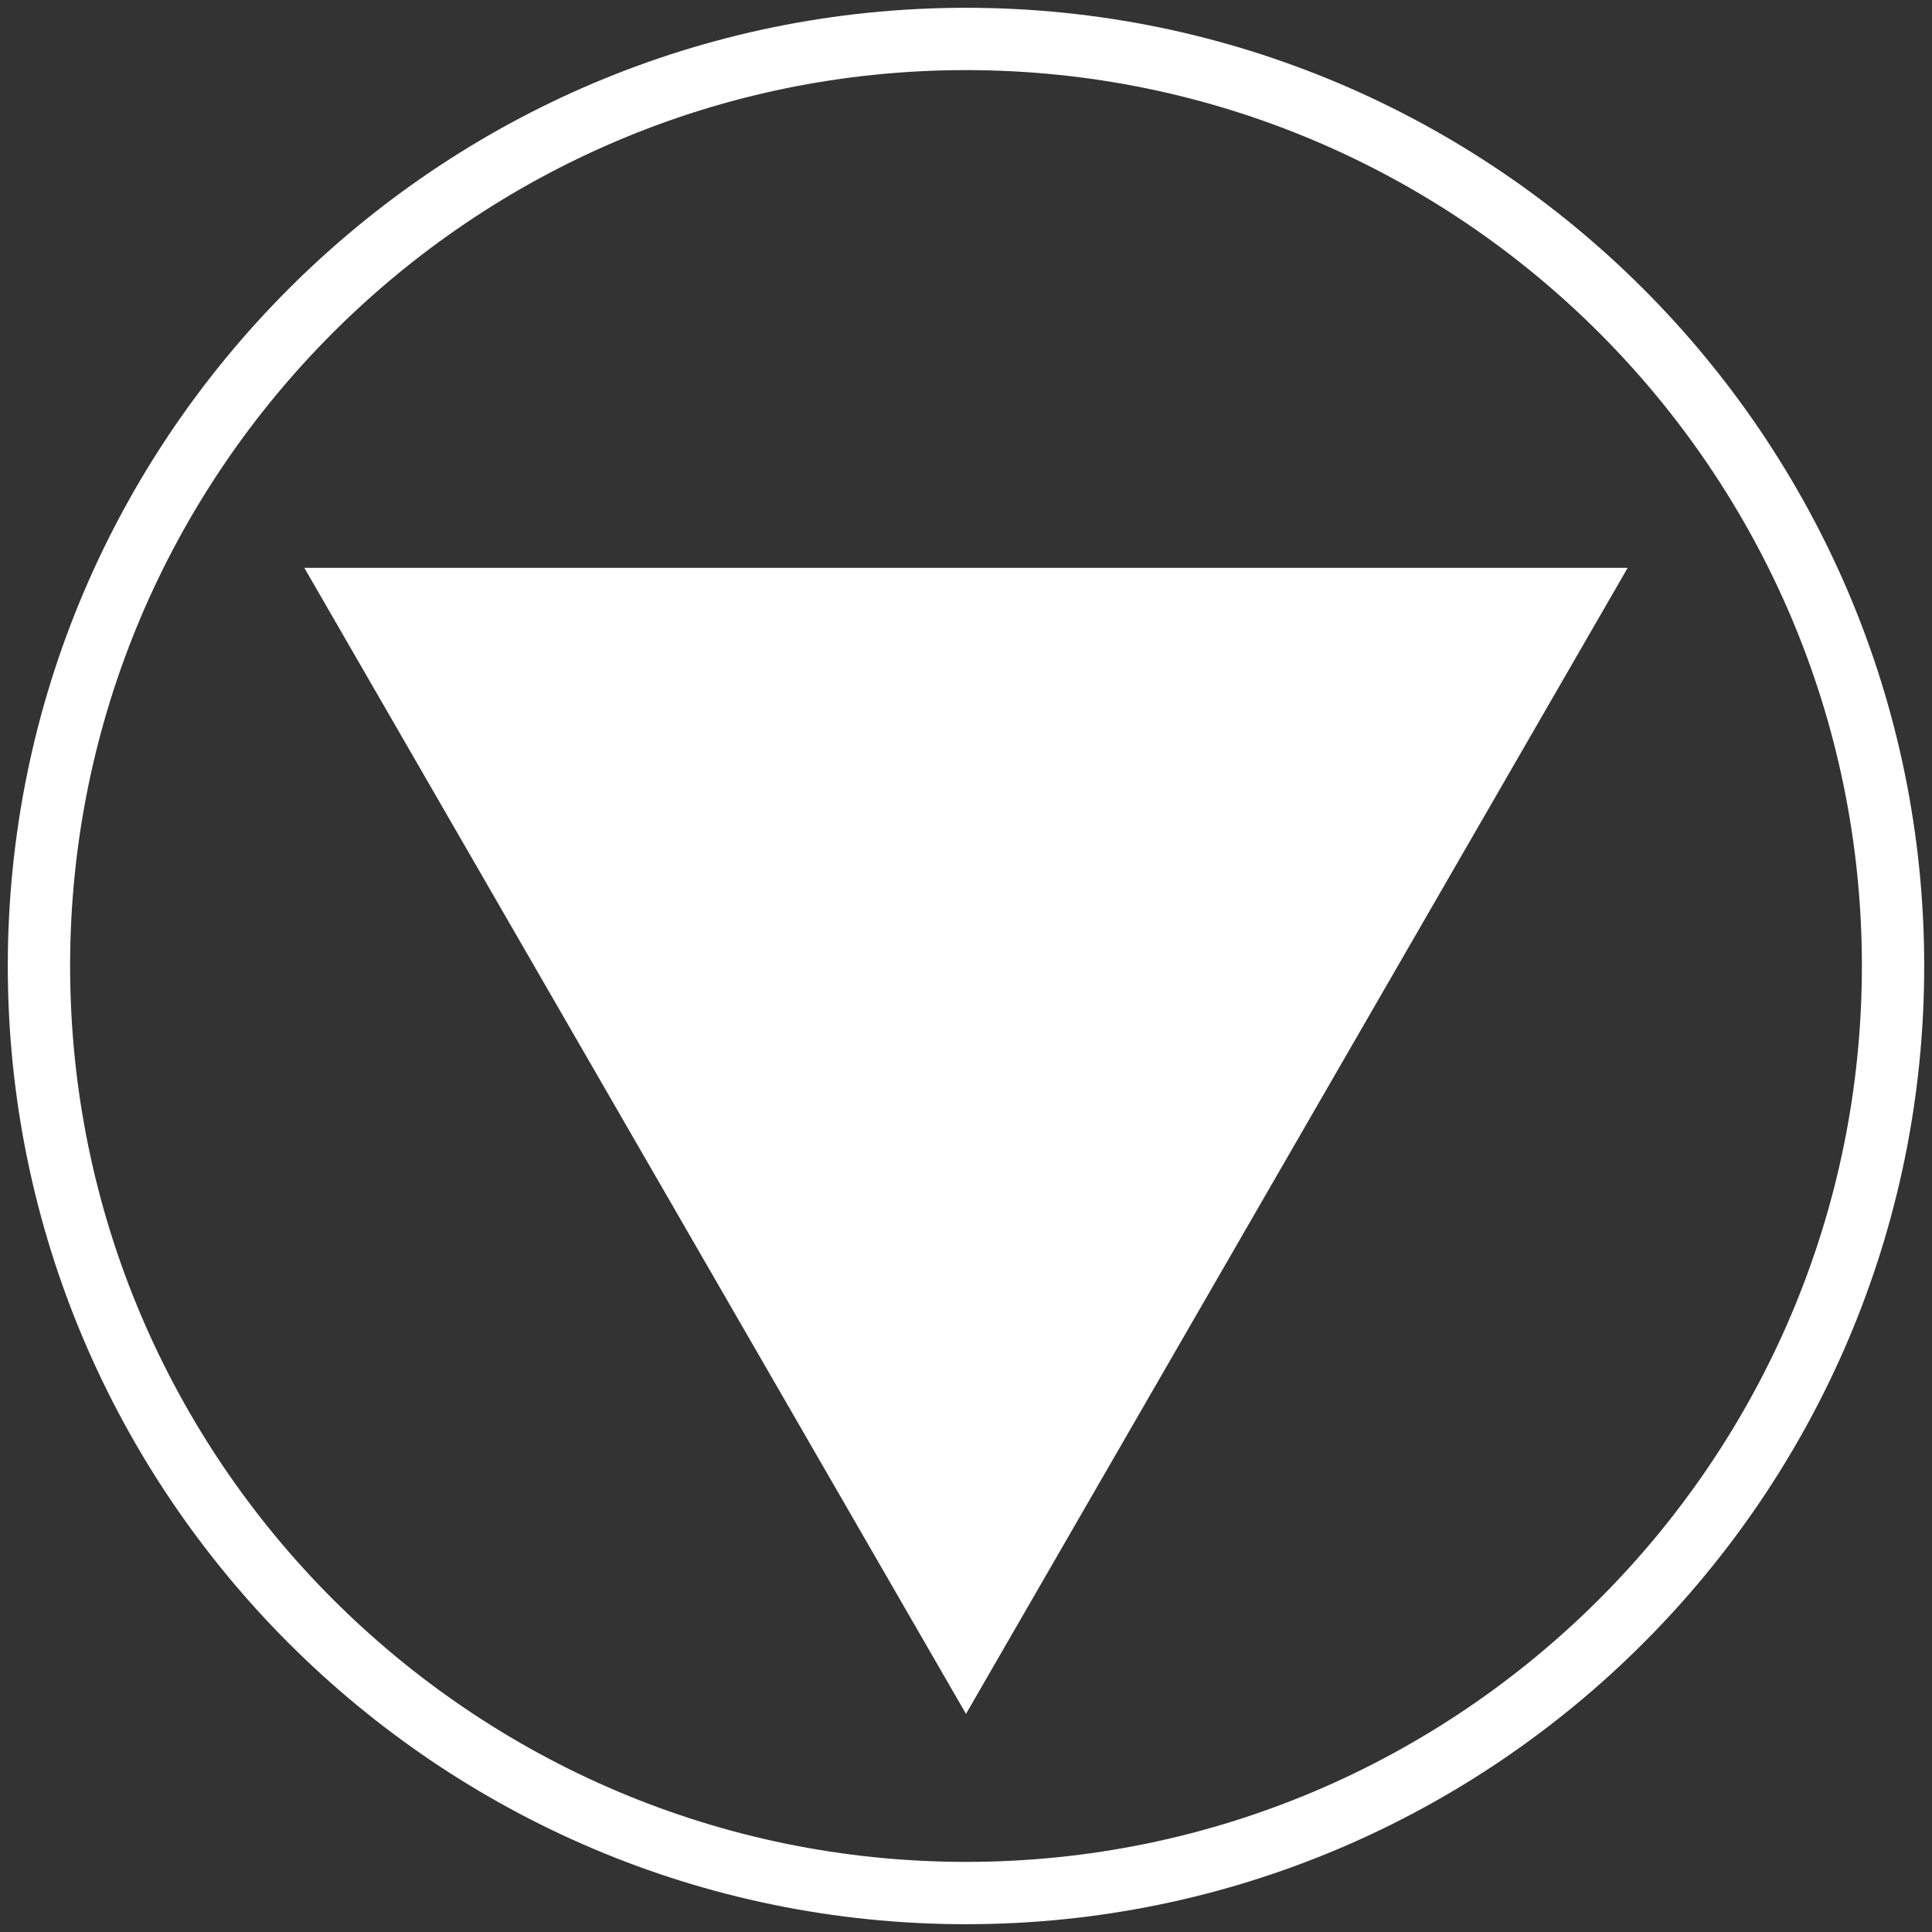 <?xml version="1.0" encoding="utf-8"?>
<!-- Generator: Adobe Illustrator 19.0.0, SVG Export Plug-In . SVG Version: 6.00 Build 0)  -->
<svg version="1.0" id="Layer_1" xmlns="http://www.w3.org/2000/svg" xmlns:xlink="http://www.w3.org/1999/xlink" x="0px" y="0px"
	 viewBox="0 0 124 124" enable-background="new 0 0 124 124" xml:space="preserve">
<rect x="0" y="0" width="124" height="124" fill="#333333" stroke="none"/>
<polygon id="XMLID_46_" fill="#FFFFFF" points="62,110.002 104.467,36.446 19.533,36.446 "/>
<g>
	<path fill="#FFFFFF" d="M62,123.5C28.089,123.5,0.5,95.911,0.5,62S28.089,0.5,62,0.5s61.5,27.589,61.5,61.5S95.911,123.5,62,123.5z
		 M62,4.5C30.294,4.5,4.5,30.294,4.5,62c0,31.706,25.794,57.5,57.5,57.5c31.706,0,57.5-25.794,57.5-57.5
		C119.5,30.294,93.706,4.5,62,4.5z"/>
</g>
</svg>
